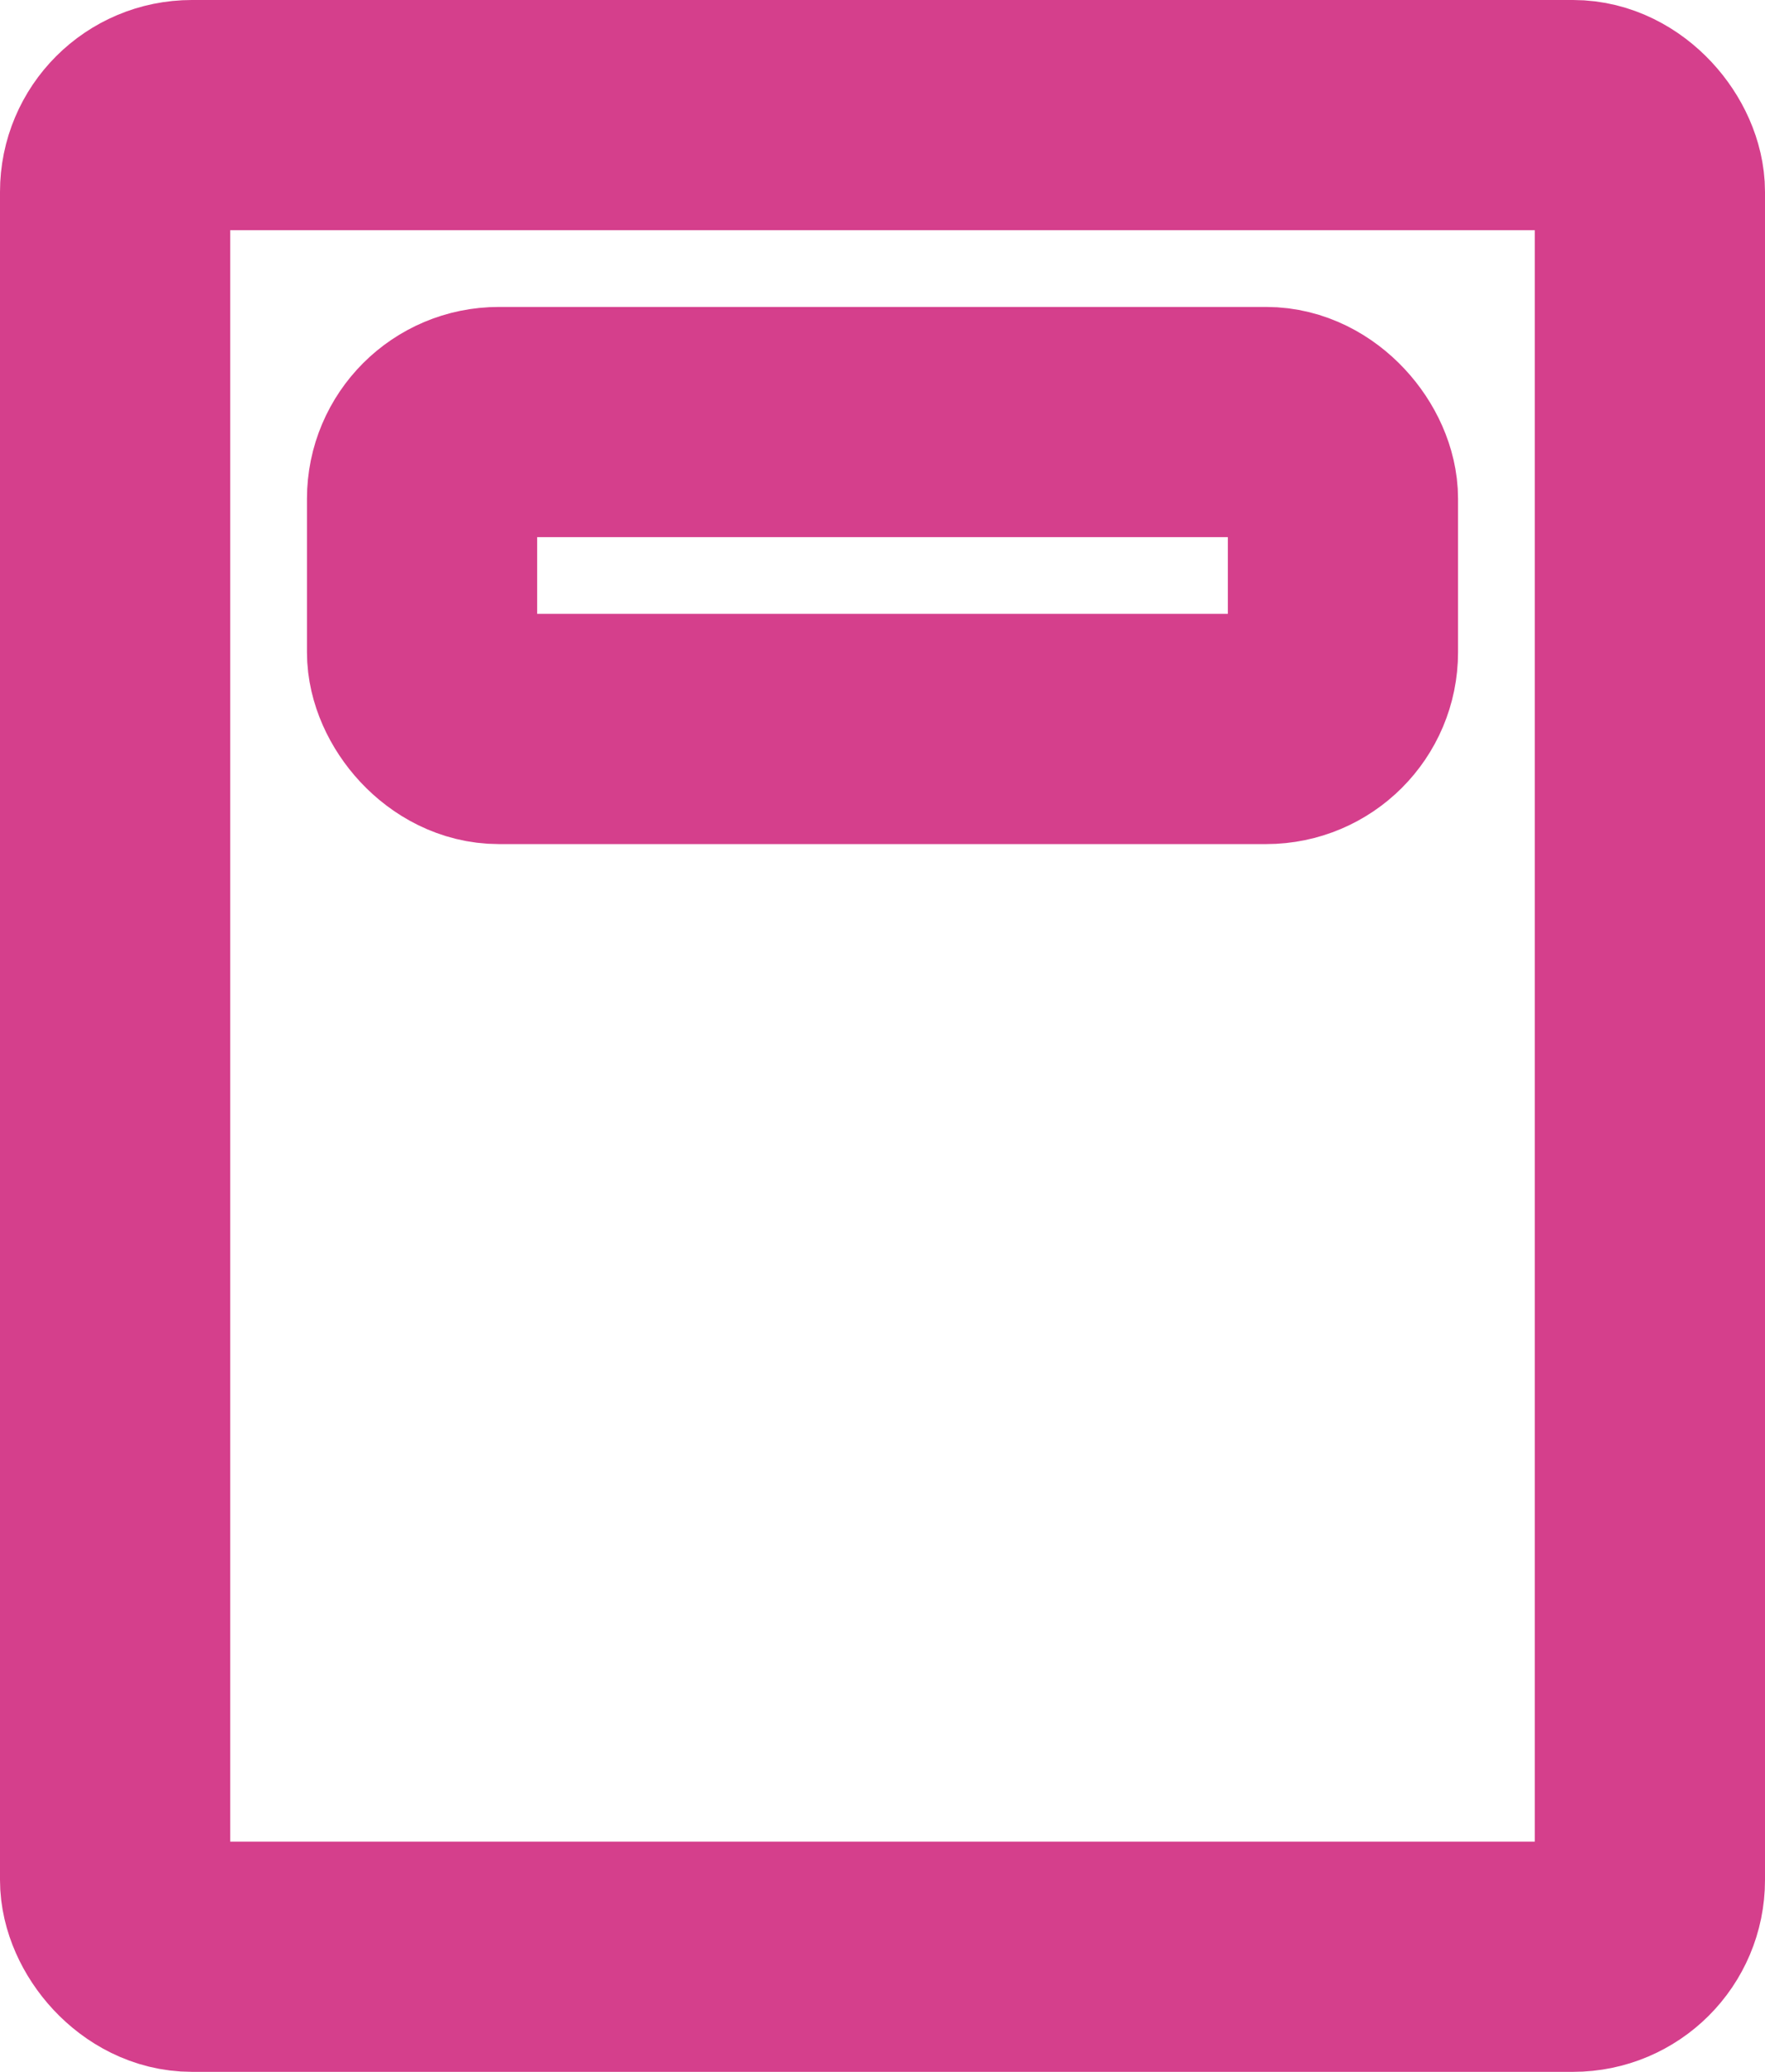 <svg xmlns="http://www.w3.org/2000/svg" width="23" height="27" viewBox="0 0 23 27">
  <g id="bottombar_books_active" transform="translate(-266.941 -568)">
    <rect id="長方形_163" data-name="長方形 163" width="20" height="24" rx="1" transform="translate(268.441 569.5)" fill="none" stroke="#d53f8c" stroke-width="3"/>
    <rect id="長方形_164" data-name="長方形 164" width="12" height="4" rx="1" transform="translate(272.441 573.5)" fill="none" stroke="#d53f8c" stroke-width="3"/>
  </g>
</svg>
